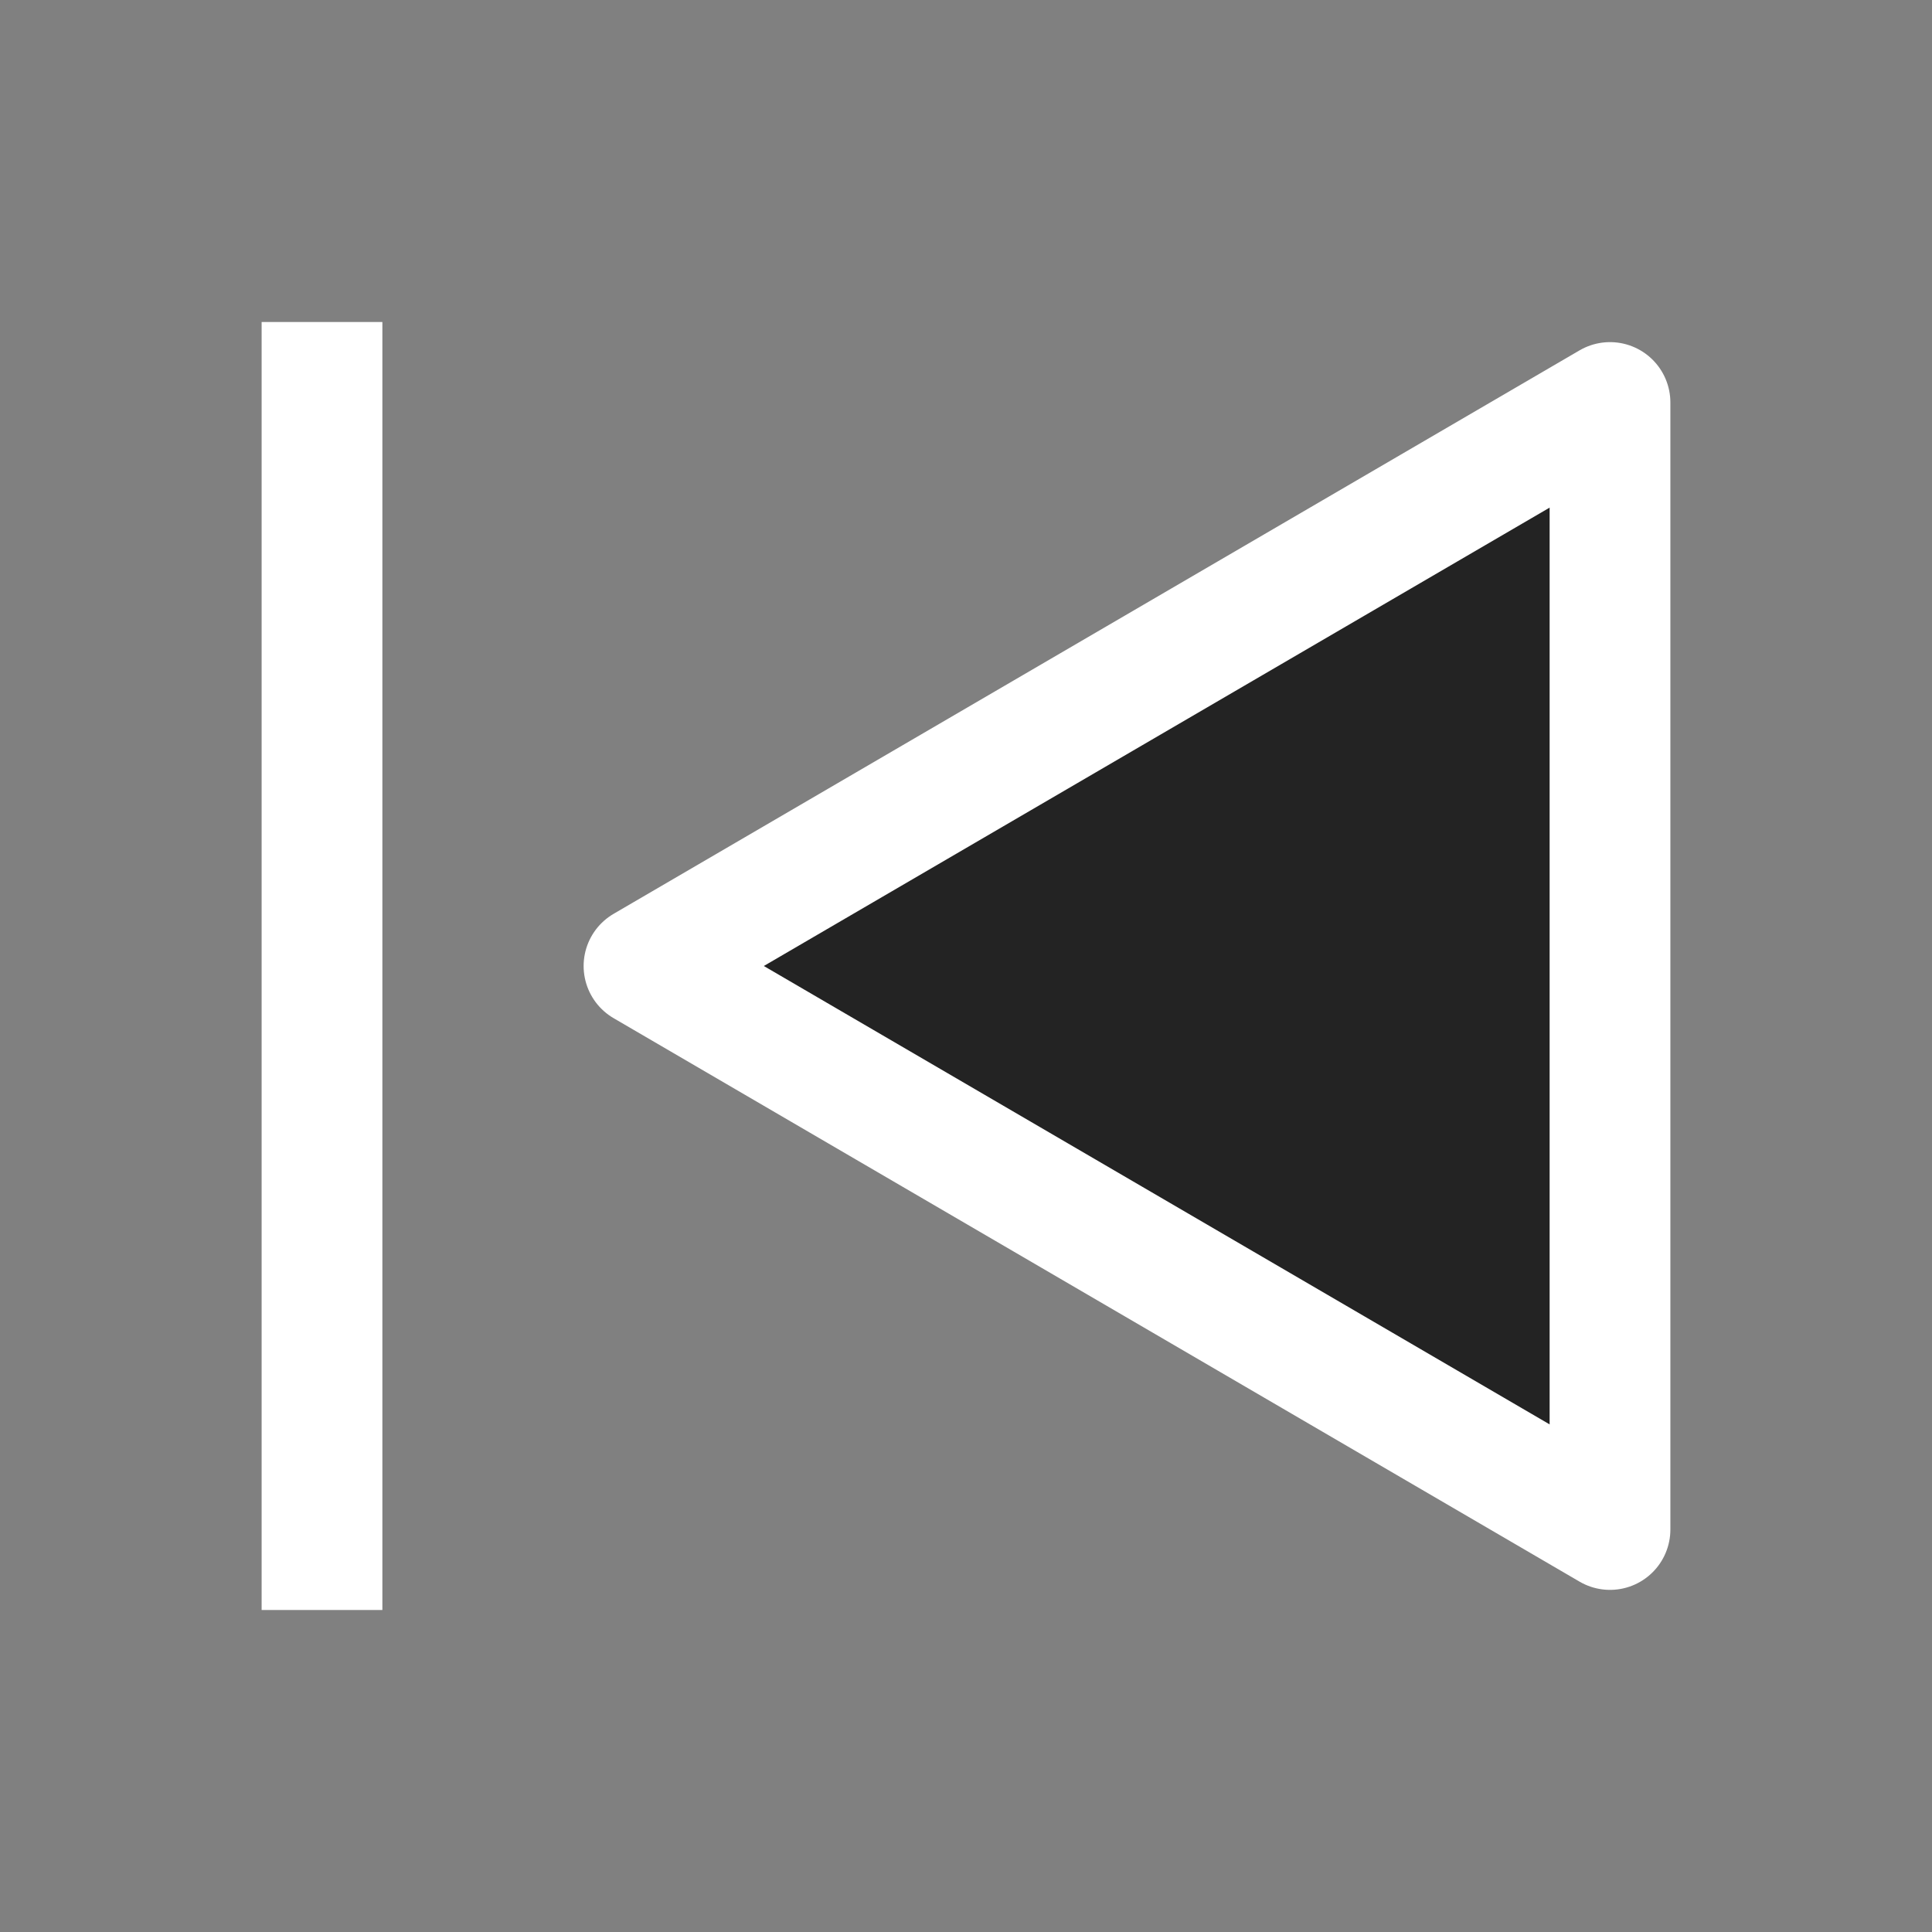 <svg xmlns="http://www.w3.org/2000/svg" width="24" height="24" viewBox="0 0 24 24" fill="#232323">
<rect x="0" y="0" width="24" height="24" fill="#808080" stroke="none"/>
<path d="M20 19V5L8 12L20 19Z" stroke="#ffffff" stroke-width="1.5" stroke-linejoin="round"/>
<path d="M4 4V20" stroke="#ffffff" stroke-width="1.5"/>
</svg>